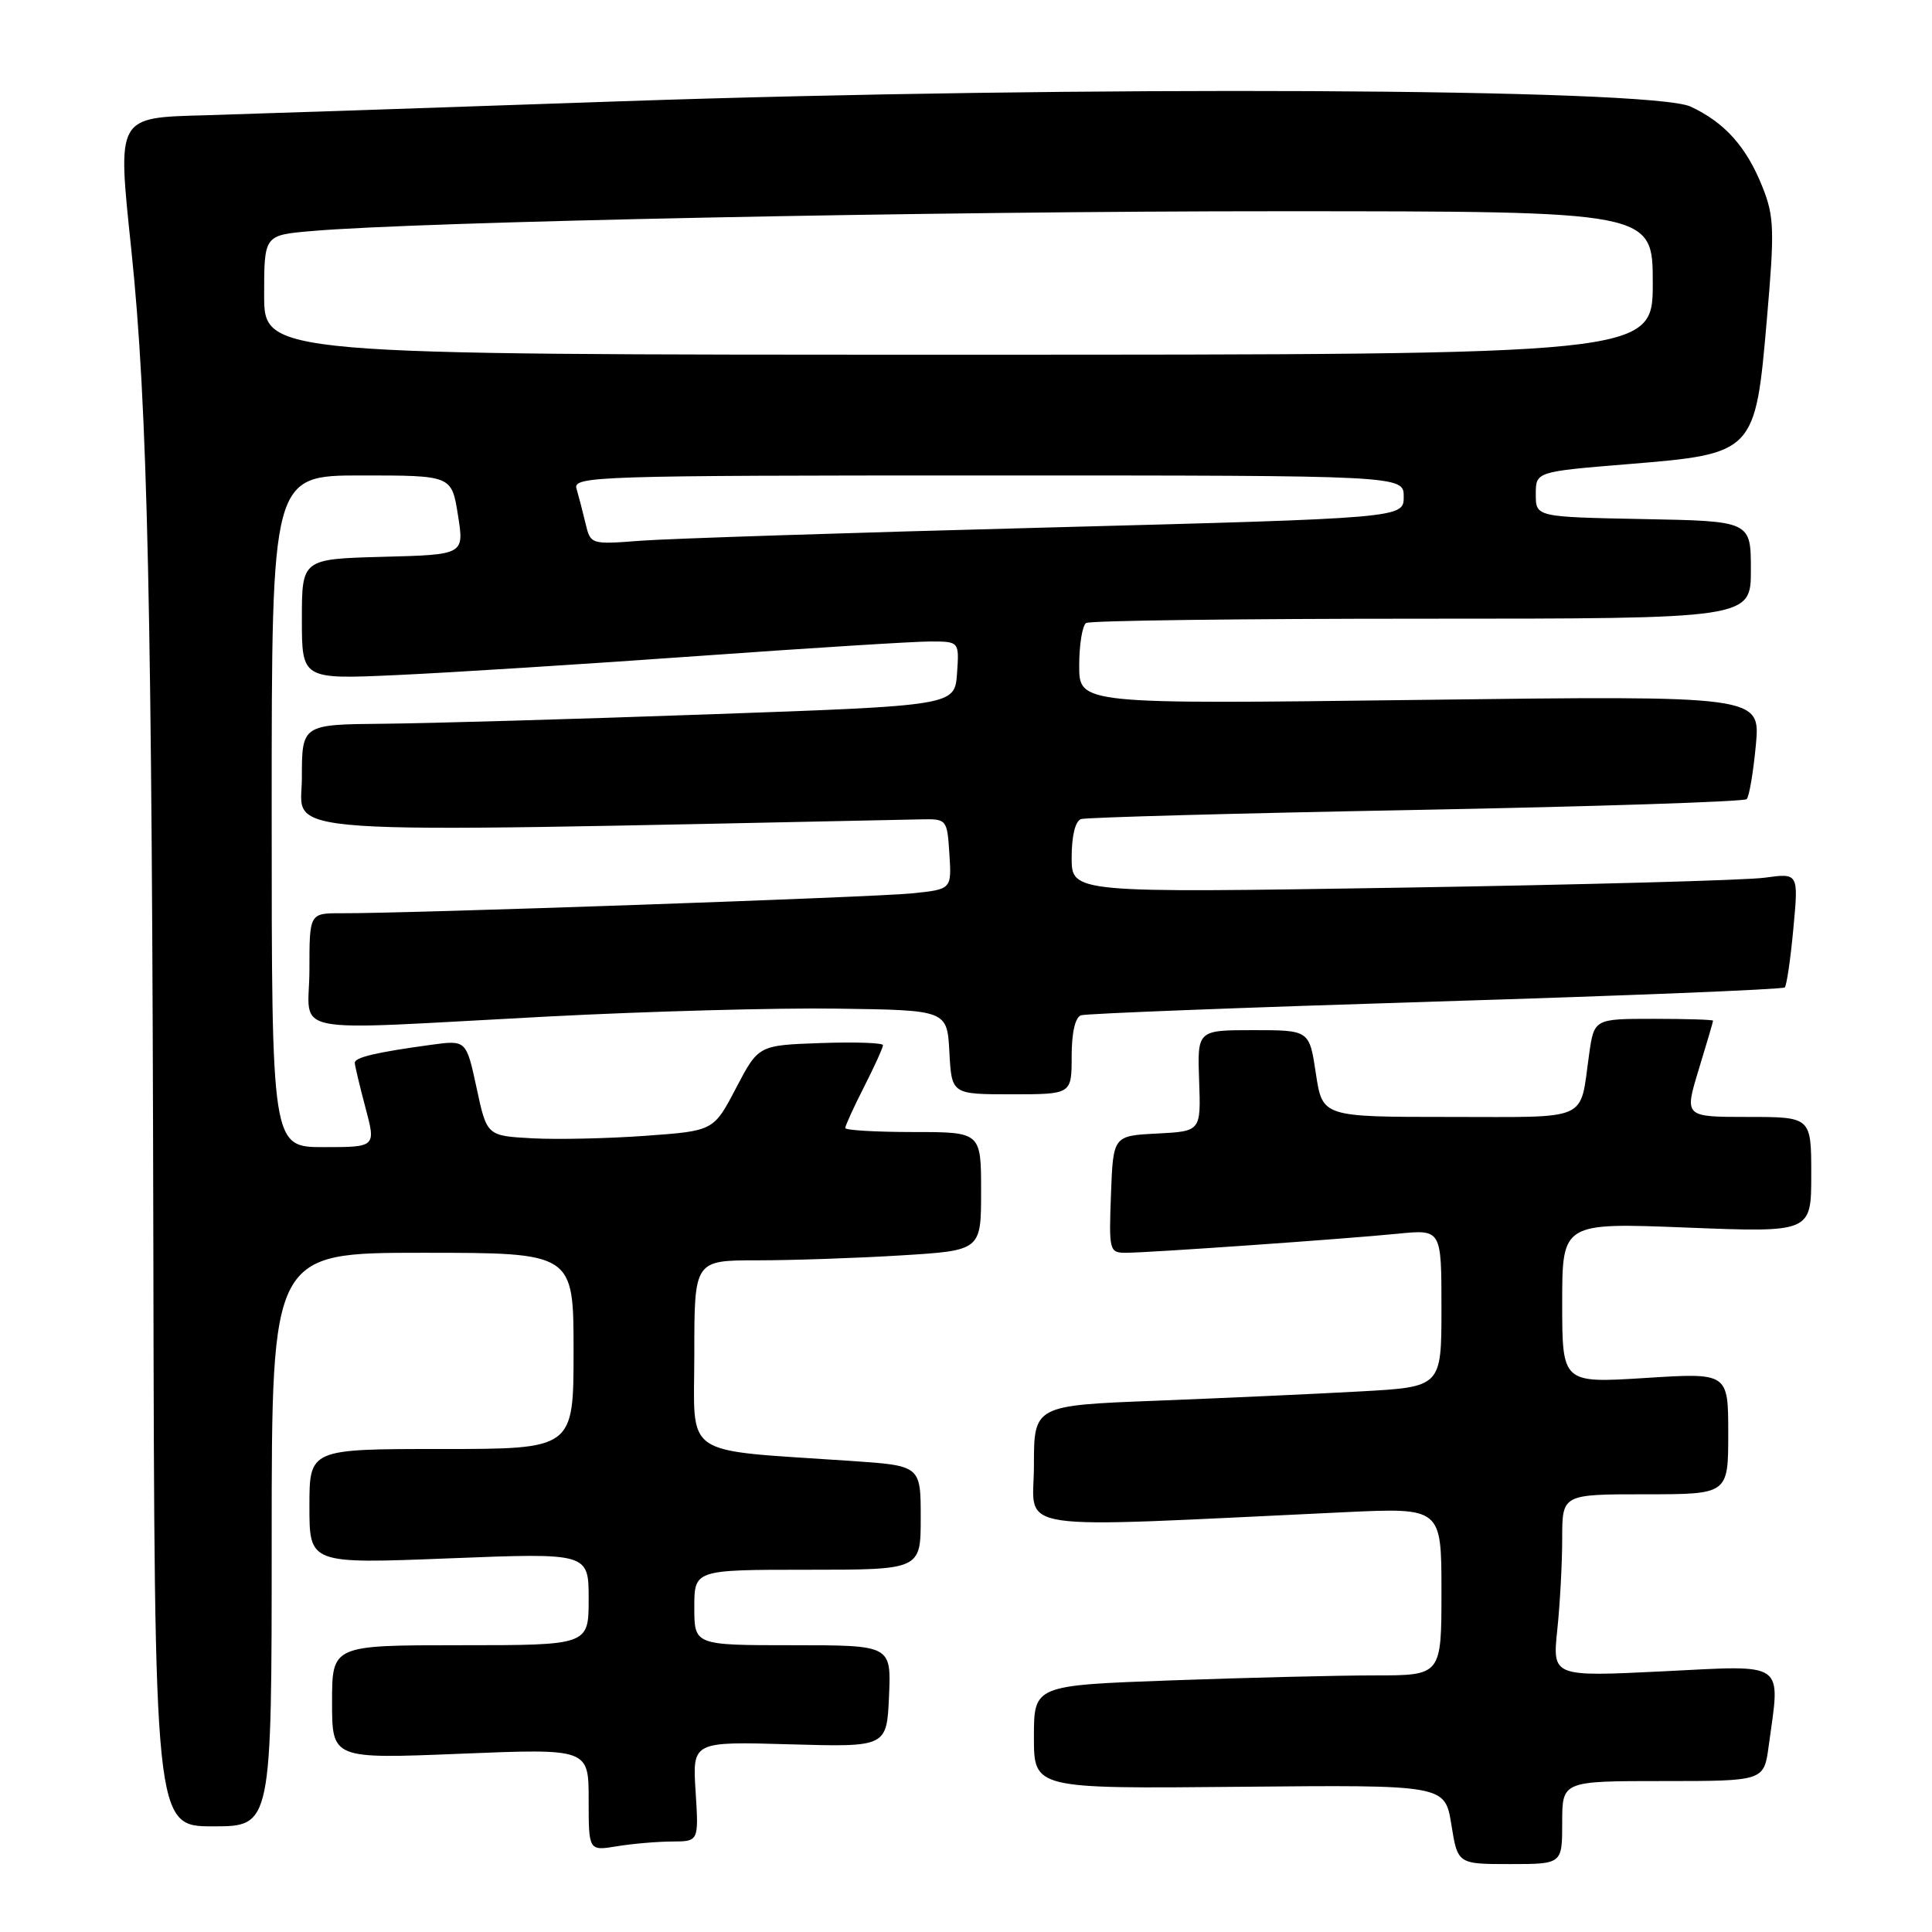 <?xml version="1.0" encoding="UTF-8" standalone="no"?>
<!DOCTYPE svg PUBLIC "-//W3C//DTD SVG 1.1//EN" "http://www.w3.org/Graphics/SVG/1.1/DTD/svg11.dtd" >
<svg xmlns="http://www.w3.org/2000/svg" xmlns:xlink="http://www.w3.org/1999/xlink" version="1.1" viewBox="0 0 256 256">
 <g >
 <path fill="currentColor"
d=" M 207.00 241.50 C 207.00 236.00 207.00 236.00 220.36 236.00 C 233.73 236.00 233.73 236.00 234.36 231.36 C 235.92 219.99 236.84 220.64 220.35 221.46 C 205.70 222.18 205.70 222.18 206.35 215.94 C 206.71 212.51 207.00 207.07 207.00 203.85 C 207.00 198.00 207.00 198.00 218.00 198.00 C 229.00 198.00 229.00 198.00 229.00 189.95 C 229.00 181.89 229.00 181.89 218.00 182.59 C 207.00 183.28 207.00 183.28 207.00 172.65 C 207.00 162.01 207.00 162.01 223.50 162.66 C 240.00 163.31 240.00 163.31 240.00 155.66 C 240.00 148.00 240.00 148.00 231.59 148.00 C 223.18 148.00 223.18 148.00 225.08 141.75 C 226.13 138.31 226.99 135.39 226.99 135.25 C 227.00 135.11 223.45 135.00 219.11 135.00 C 211.23 135.00 211.23 135.00 210.56 139.75 C 209.29 148.72 210.90 148.00 192.05 148.00 C 175.23 148.00 175.23 148.00 174.36 142.25 C 173.50 136.50 173.50 136.50 166.07 136.50 C 158.65 136.50 158.65 136.50 158.89 143.20 C 159.13 149.90 159.13 149.90 153.32 150.20 C 147.50 150.50 147.50 150.50 147.21 158.25 C 146.93 165.75 146.99 166.00 149.21 166.00 C 152.26 165.99 177.99 164.19 185.25 163.47 C 191.00 162.90 191.00 162.90 191.00 173.34 C 191.00 183.78 191.00 183.78 180.25 184.37 C 174.34 184.70 162.19 185.25 153.25 185.60 C 137.00 186.23 137.00 186.23 137.00 194.23 C 137.00 203.13 132.80 202.51 178.25 200.37 C 191.00 199.78 191.00 199.78 191.00 210.89 C 191.00 222.00 191.00 222.00 182.16 222.00 C 177.30 222.00 165.15 222.30 155.16 222.66 C 137.00 223.32 137.00 223.32 137.00 230.17 C 137.00 237.02 137.00 237.02 164.23 236.76 C 191.46 236.50 191.46 236.50 192.31 241.75 C 193.15 247.00 193.15 247.00 200.08 247.00 C 207.00 247.00 207.00 247.00 207.00 241.50 Z  M 89.05 244.01 C 92.59 244.00 92.59 244.00 92.17 237.38 C 91.75 230.76 91.75 230.76 104.63 231.13 C 117.50 231.50 117.50 231.50 117.80 224.75 C 118.09 218.00 118.09 218.00 105.05 218.00 C 92.00 218.00 92.00 218.00 92.00 213.00 C 92.00 208.00 92.00 208.00 107.00 208.00 C 122.00 208.00 122.00 208.00 122.00 201.11 C 122.00 194.21 122.00 194.21 112.75 193.58 C 89.99 192.02 92.00 193.39 92.00 179.40 C 92.00 167.00 92.00 167.00 100.34 167.00 C 104.93 167.00 113.48 166.71 119.34 166.35 C 130.00 165.70 130.00 165.70 130.00 157.85 C 130.00 150.00 130.00 150.00 121.00 150.00 C 116.05 150.00 112.00 149.76 112.00 149.47 C 112.00 149.17 113.12 146.71 114.50 144.00 C 115.88 141.29 117.00 138.81 117.00 138.49 C 117.00 138.18 113.29 138.05 108.75 138.21 C 100.50 138.50 100.50 138.50 97.53 144.17 C 94.56 149.85 94.56 149.85 85.53 150.50 C 80.56 150.86 73.80 151.01 70.51 150.83 C 64.51 150.50 64.51 150.50 63.15 144.15 C 61.78 137.81 61.78 137.81 57.14 138.44 C 49.81 139.44 47.00 140.11 47.01 140.83 C 47.02 141.20 47.65 143.86 48.42 146.75 C 49.82 152.00 49.82 152.00 42.91 152.00 C 36.00 152.00 36.00 152.00 36.00 107.50 C 36.00 63.00 36.00 63.00 47.92 63.00 C 59.85 63.00 59.85 63.00 60.68 68.25 C 61.52 73.50 61.52 73.50 50.76 73.78 C 40.00 74.07 40.00 74.07 40.00 82.05 C 40.00 90.03 40.00 90.03 52.75 89.44 C 59.76 89.12 77.62 87.99 92.44 86.93 C 107.26 85.87 121.12 85.00 123.25 85.00 C 127.11 85.00 127.11 85.00 126.81 89.25 C 126.50 93.50 126.50 93.50 94.00 94.65 C 76.12 95.29 56.66 95.85 50.75 95.90 C 40.00 96.00 40.00 96.00 40.00 103.10 C 40.00 110.82 33.73 110.40 122.00 108.57 C 125.47 108.50 125.50 108.54 125.80 113.17 C 126.10 117.84 126.10 117.84 120.80 118.38 C 115.71 118.89 54.01 121.05 45.25 121.01 C 41.00 121.00 41.00 121.00 41.00 128.50 C 41.00 137.34 37.03 136.56 72.50 134.70 C 85.70 134.01 103.03 133.53 111.00 133.65 C 125.50 133.85 125.50 133.85 125.80 139.43 C 126.10 145.00 126.10 145.00 134.05 145.00 C 142.00 145.00 142.00 145.00 142.00 139.97 C 142.00 136.83 142.47 134.78 143.25 134.53 C 143.94 134.30 165.09 133.49 190.26 132.71 C 215.43 131.94 236.24 131.10 236.49 130.84 C 236.74 130.59 237.26 127.08 237.63 123.03 C 238.32 115.68 238.32 115.68 233.83 116.30 C 231.36 116.64 209.69 117.23 185.67 117.62 C 142.00 118.32 142.00 118.32 142.00 113.63 C 142.00 110.76 142.48 108.78 143.25 108.53 C 143.94 108.31 163.93 107.76 187.67 107.32 C 211.41 106.87 231.11 106.23 231.44 105.89 C 231.78 105.56 232.32 102.33 232.66 98.73 C 233.27 92.17 233.27 92.17 188.14 92.74 C 143.00 93.31 143.00 93.31 143.00 88.21 C 143.00 85.41 143.42 82.86 143.92 82.55 C 144.43 82.23 164.46 81.98 188.42 81.98 C 232.00 81.98 232.00 81.98 232.00 75.52 C 232.00 69.05 232.00 69.05 217.75 68.78 C 203.50 68.50 203.50 68.50 203.50 65.50 C 203.50 62.50 203.50 62.50 215.73 61.50 C 232.50 60.13 232.59 60.03 234.12 42.30 C 235.15 30.50 235.09 28.67 233.55 24.81 C 231.43 19.46 228.53 16.22 224.00 14.12 C 218.76 11.69 142.86 11.33 82.00 13.43 C 56.42 14.32 31.80 15.14 27.29 15.27 C 15.37 15.60 15.54 15.30 17.40 33.09 C 19.58 53.99 20.15 80.15 20.32 165.75 C 20.47 242.00 20.47 242.00 28.23 242.00 C 36.00 242.00 36.00 242.00 36.00 204.00 C 36.00 166.00 36.00 166.00 56.00 166.00 C 76.00 166.00 76.00 166.00 76.00 179.00 C 76.00 192.00 76.00 192.00 58.50 192.00 C 41.00 192.00 41.00 192.00 41.00 199.61 C 41.00 207.22 41.00 207.22 59.50 206.49 C 78.00 205.76 78.00 205.76 78.00 211.88 C 78.00 218.00 78.00 218.00 61.00 218.00 C 44.00 218.00 44.00 218.00 44.00 225.54 C 44.00 233.07 44.00 233.07 61.00 232.38 C 78.00 231.69 78.00 231.69 78.00 238.48 C 78.00 245.26 78.00 245.26 81.75 244.64 C 83.81 244.30 87.10 244.02 89.05 244.01 Z  M 77.58 69.33 C 77.21 67.77 76.67 65.71 76.39 64.75 C 75.89 63.10 78.96 63.00 130.93 63.00 C 186.00 63.00 186.00 63.00 186.00 65.82 C 186.00 68.65 186.00 68.65 138.75 69.90 C 112.76 70.58 88.52 71.37 84.88 71.65 C 78.28 72.16 78.25 72.15 77.58 69.33 Z  M 35.00 39.08 C 35.00 31.16 35.00 31.16 41.25 30.62 C 55.50 29.37 123.78 27.98 169.75 27.99 C 219.00 28.00 219.00 28.00 219.00 37.50 C 219.00 47.00 219.00 47.00 127.00 47.00 C 35.00 47.00 35.00 47.00 35.00 39.08 Z "/>
</g>
</svg>
